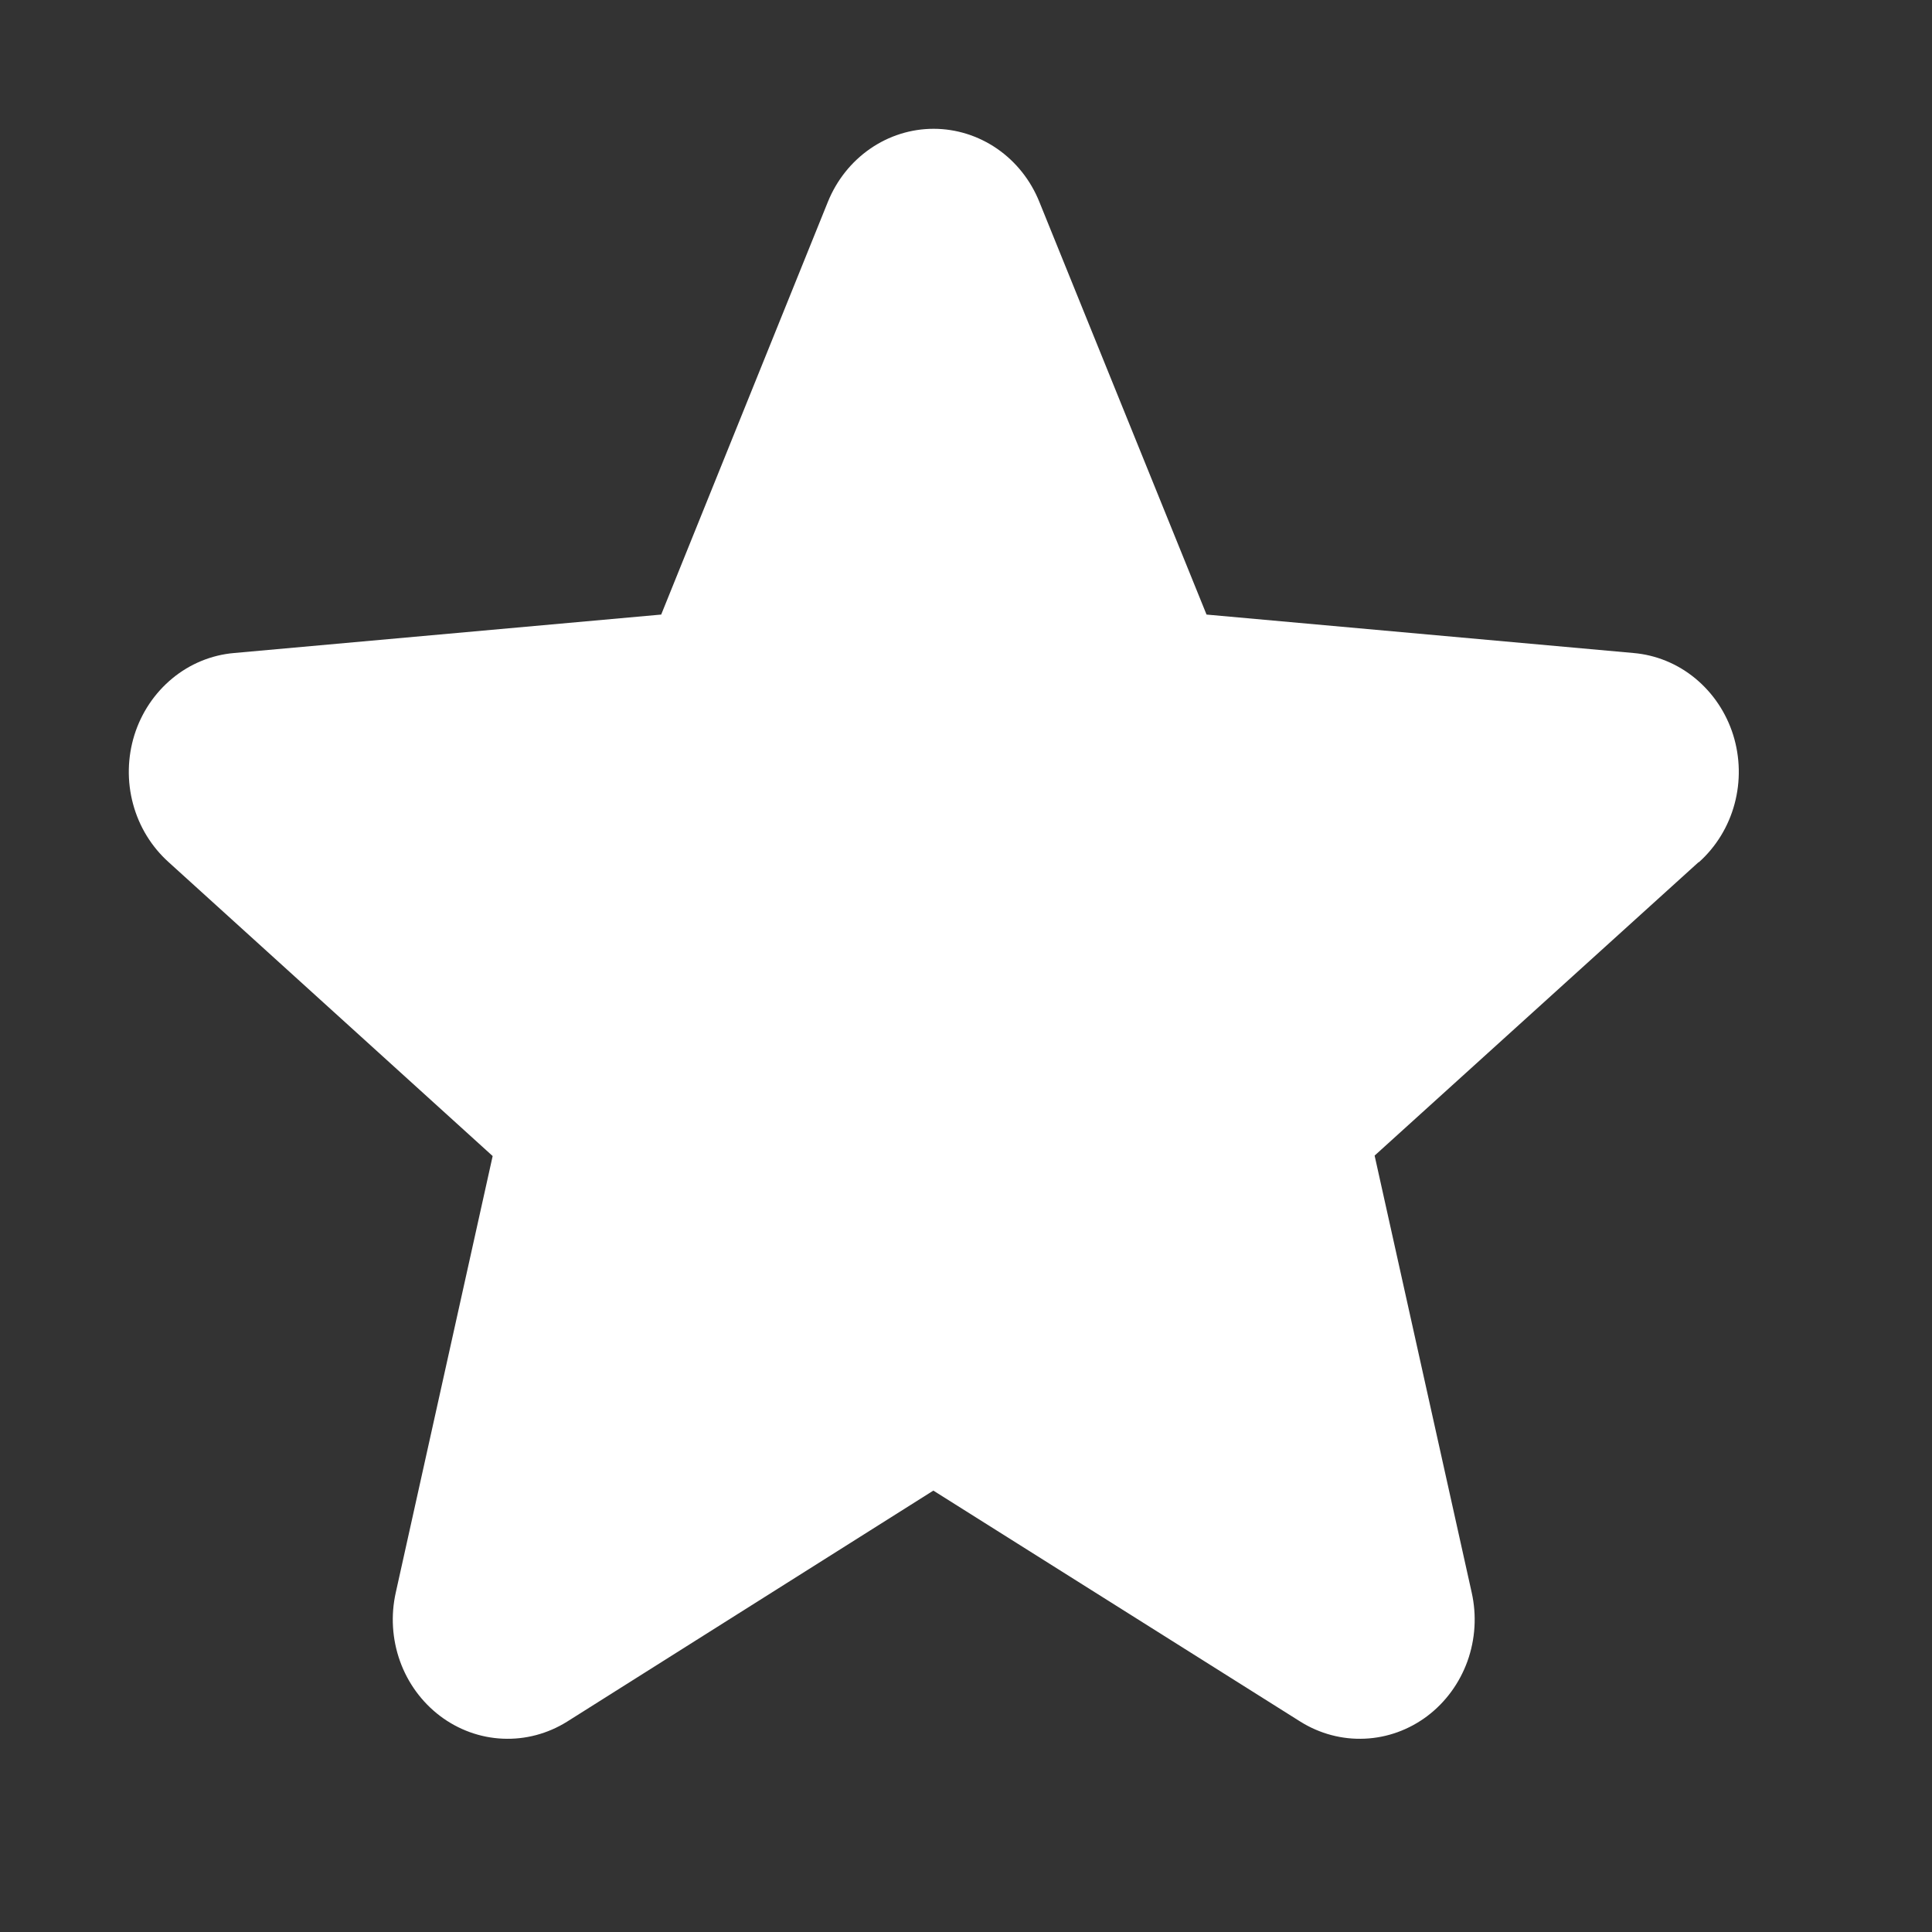 <svg width="30" height="30" viewBox="0 0 30 30" fill="none" xmlns="http://www.w3.org/2000/svg">
<rect x="0" y="0" width="30" height="30" fill="#333333" stroke="none"/>
<path d="M26.375 13.388L21.345 17.944L22.852 24.727C22.932 25.082 22.909 25.453 22.787 25.794C22.664 26.135 22.448 26.431 22.164 26.646C21.88 26.86 21.542 26.983 21.191 26.998C20.841 27.014 20.494 26.922 20.193 26.734L14.493 23.146L8.805 26.734C8.504 26.922 8.157 27.014 7.806 26.998C7.456 26.983 7.118 26.86 6.834 26.646C6.55 26.431 6.333 26.135 6.211 25.794C6.089 25.453 6.066 25.082 6.146 24.727L7.65 17.951L2.619 13.388C2.353 13.149 2.16 12.835 2.066 12.484C1.971 12.133 1.979 11.76 2.087 11.413C2.196 11.066 2.401 10.761 2.676 10.534C2.951 10.307 3.285 10.17 3.635 10.14L10.267 9.543L12.855 3.135C12.991 2.799 13.219 2.512 13.511 2.31C13.803 2.108 14.146 2 14.497 2C14.848 2 15.191 2.108 15.484 2.31C15.776 2.512 16.004 2.799 16.139 3.135L18.735 9.543L25.365 10.14C25.715 10.17 26.049 10.307 26.324 10.534C26.599 10.761 26.804 11.066 26.913 11.413C27.021 11.76 27.029 12.133 26.934 12.484C26.84 12.835 26.647 13.149 26.381 13.388H26.375Z" fill="white"/>
</svg>
